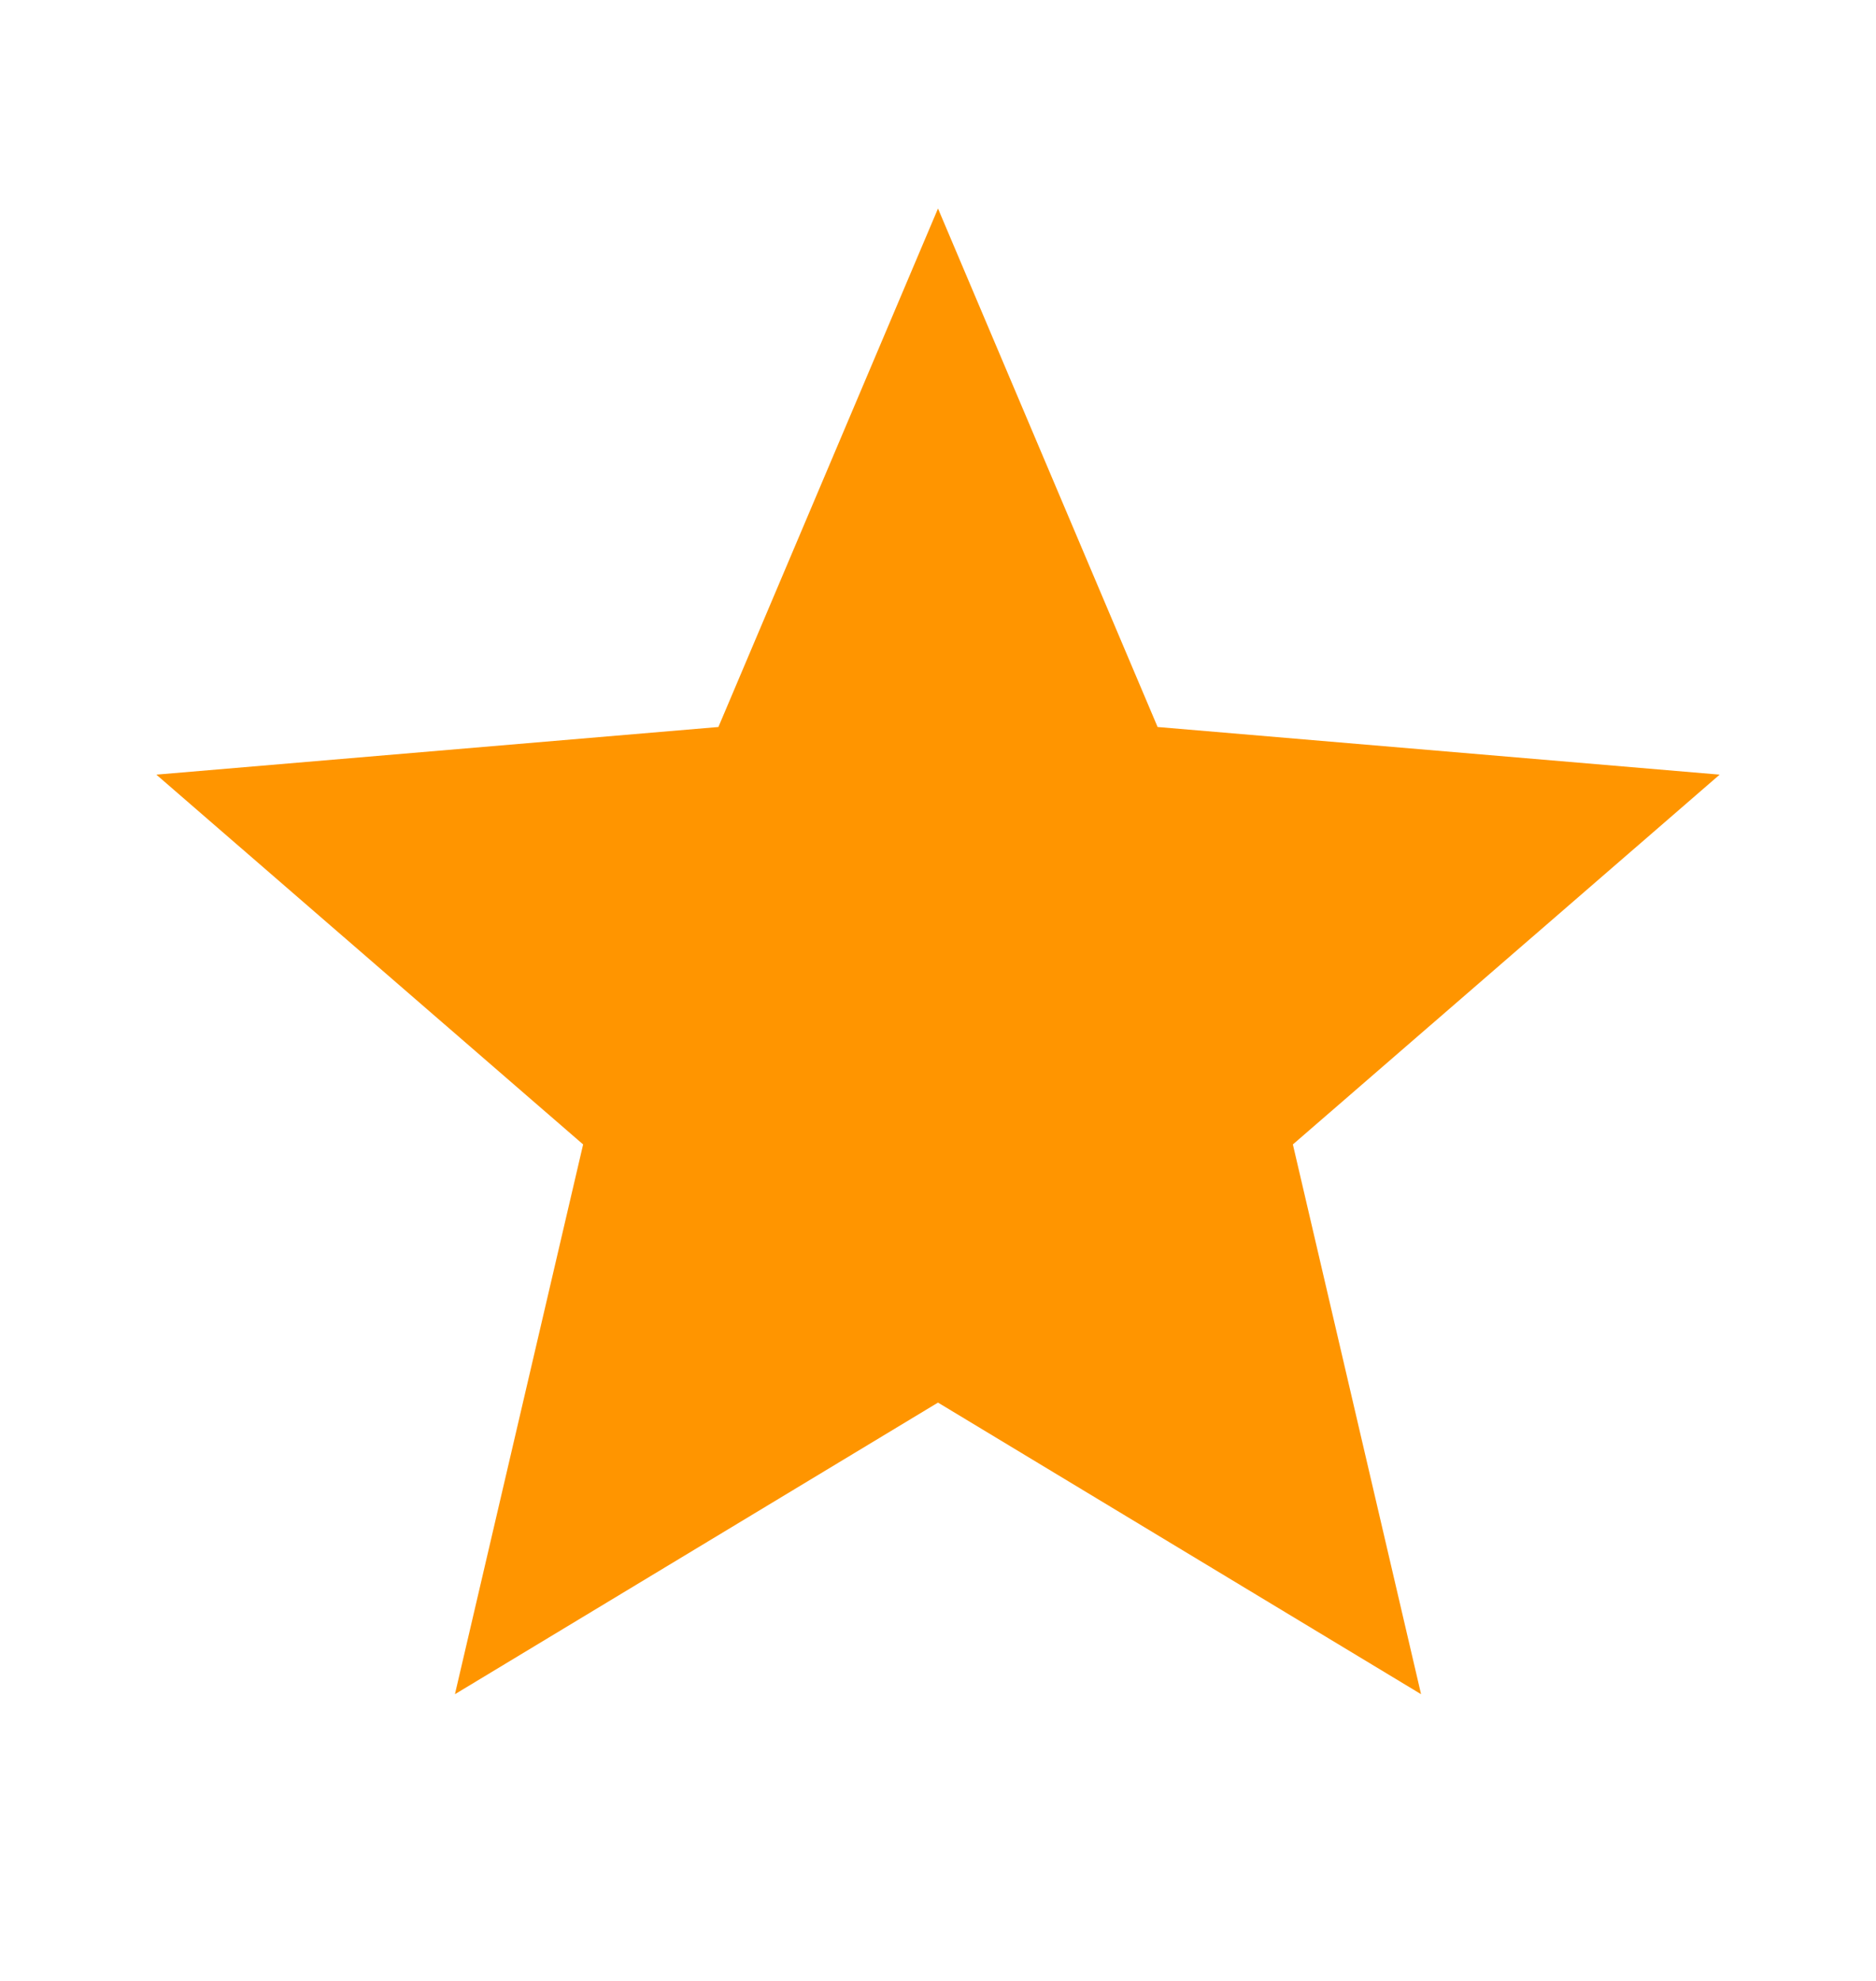 <svg width="18" height="19" viewBox="0 0 18 19" fill="none" xmlns="http://www.w3.org/2000/svg">
<path d="M9 13.453L13.635 16.25L12.405 10.977L16.5 7.43L11.107 6.973L9 2L6.893 6.973L1.5 7.43L5.595 10.977L4.365 16.25L9 13.453Z" fill="#FF9500"/>
</svg>
